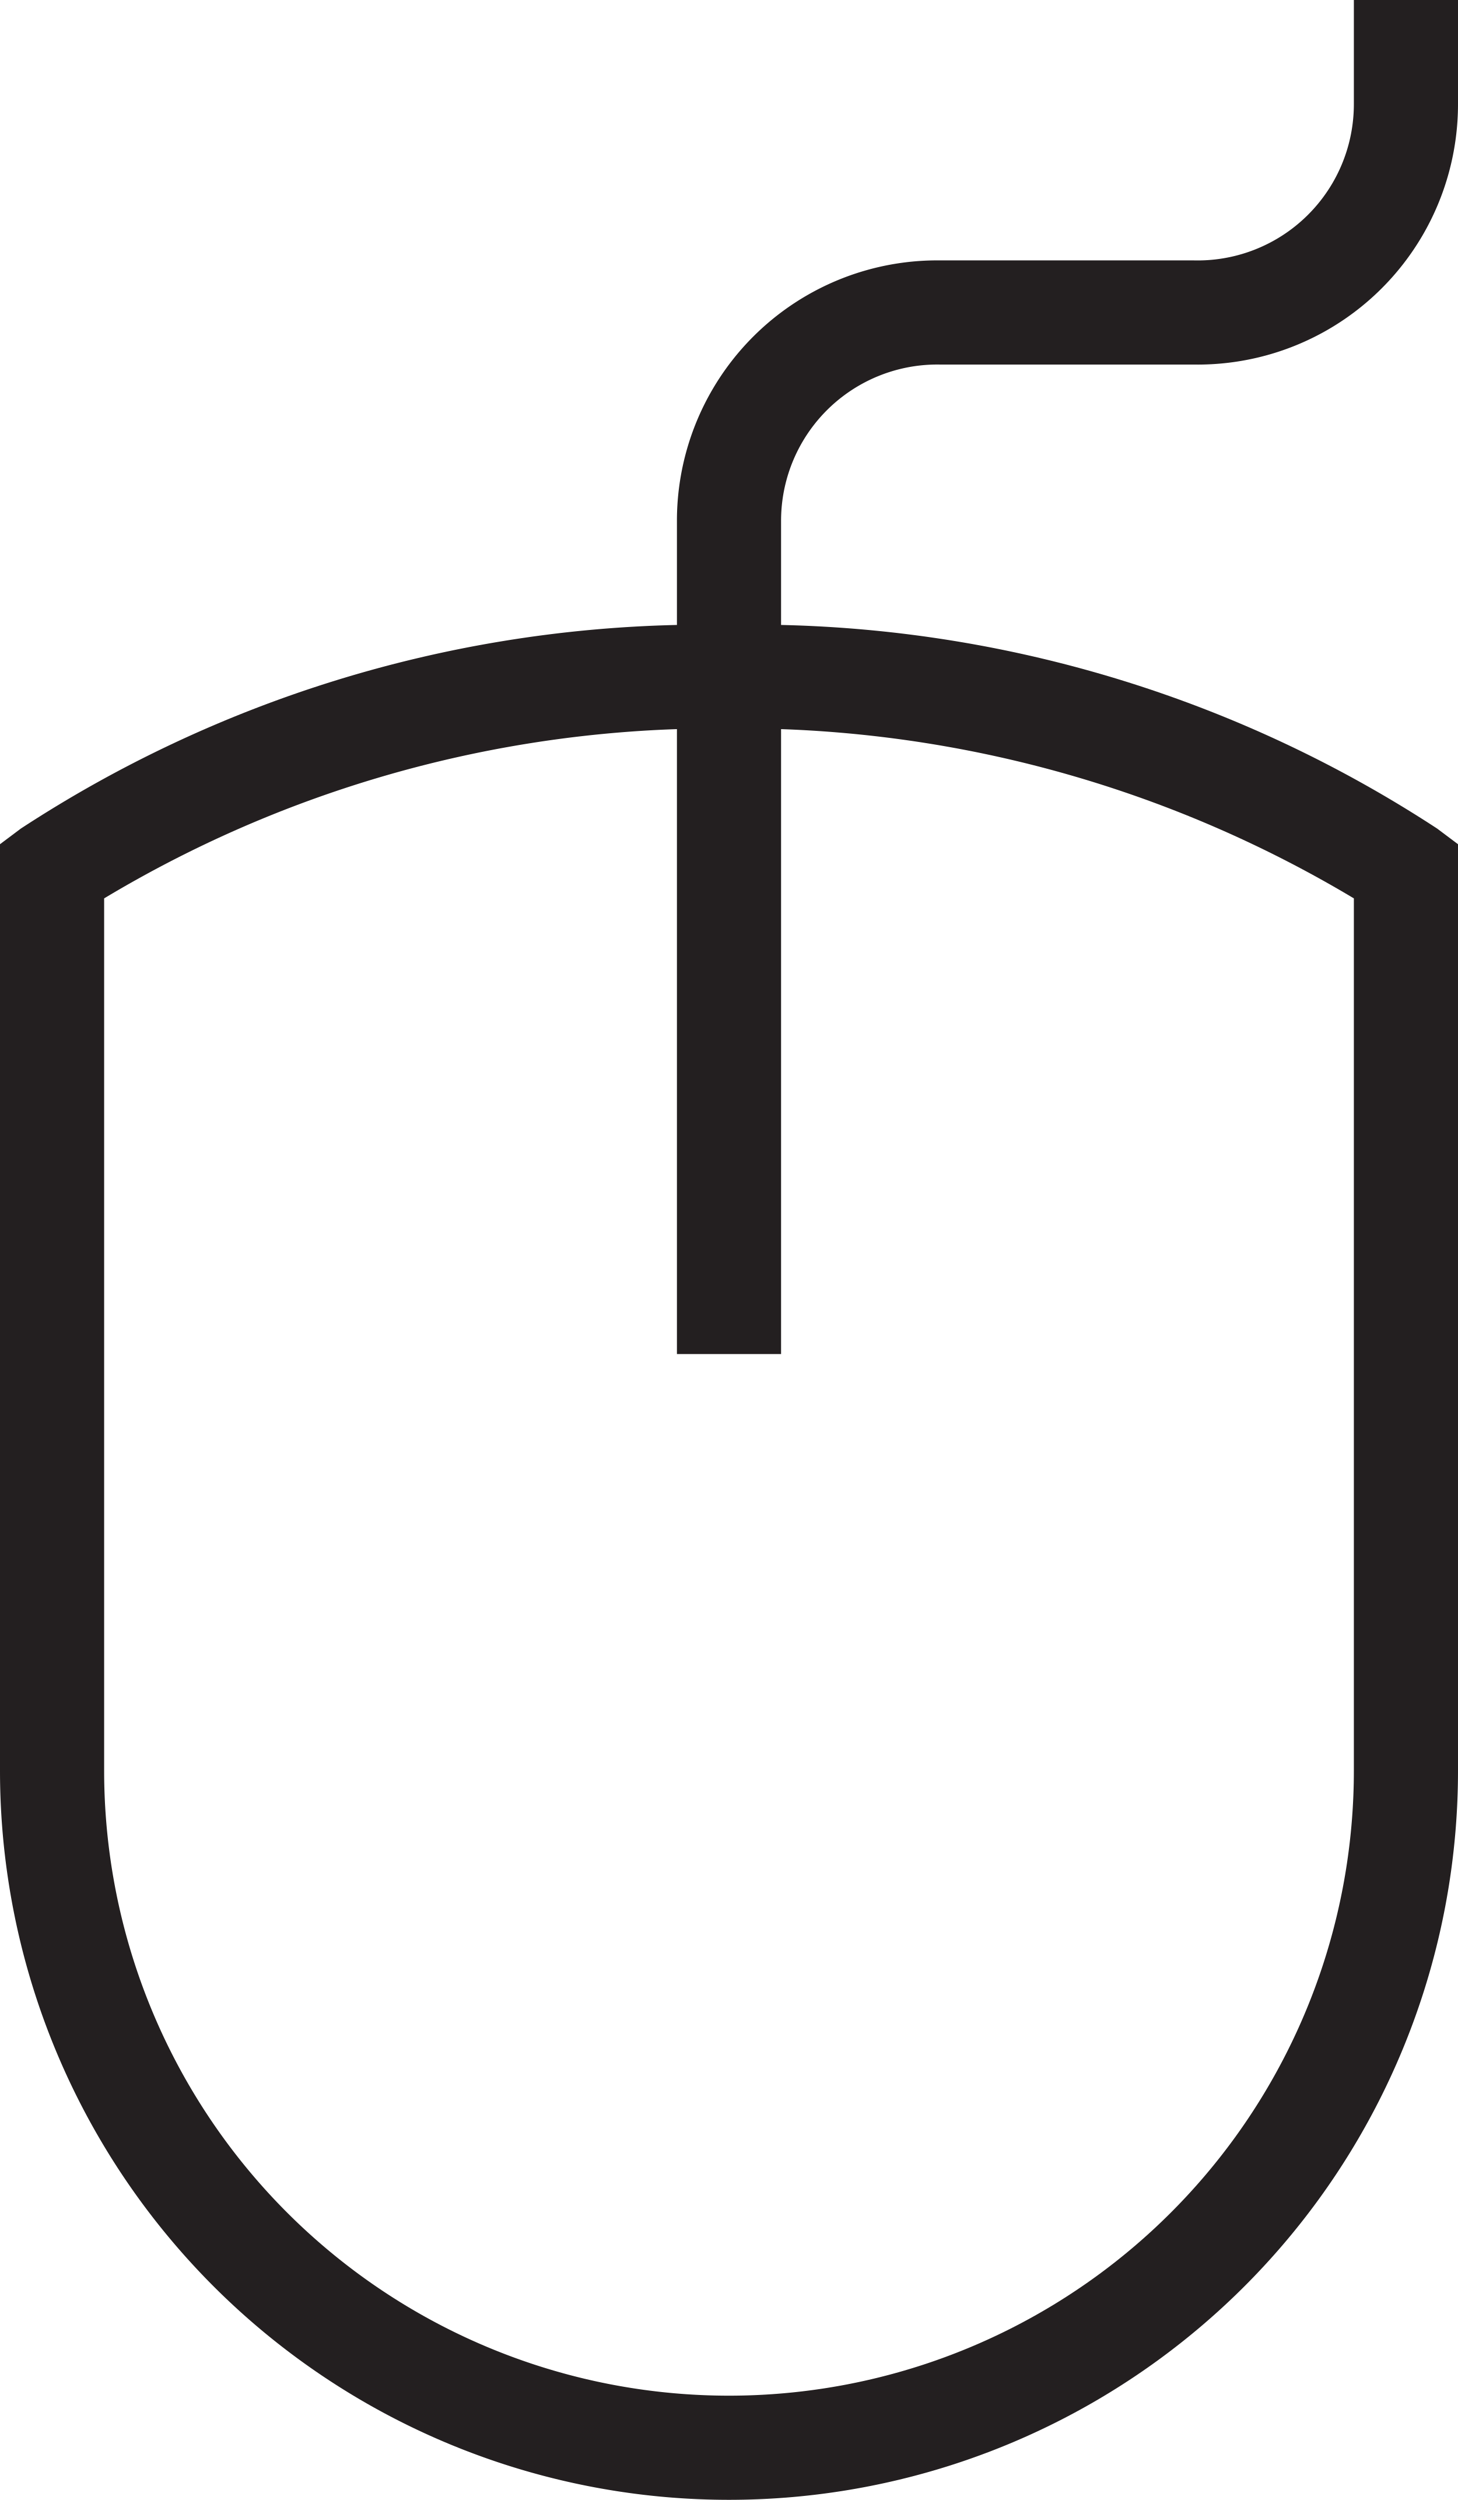 <svg xmlns="http://www.w3.org/2000/svg" viewBox="0 0 28 48"><defs><style>.cls-1{fill:#231f20;}</style></defs><title>Mouse</title><g id="Layer_2" data-name="Layer 2"><g id="Icons"><g id="Device_Electronic" data-name="Device / Electronic"><path id="Mouse" class="cls-1" d="M18.06,7h4.87A5,5,0,0,0,28,2V0H26V2a3,3,0,0,1-3.07,3H18.06A5,5,0,0,0,13,10v2A24,24,0,0,0,.4,15.91l-.4.3V34a14,14,0,0,0,28,0V16.21l-.4-.3A24,24,0,0,0,15,12V10A3,3,0,0,1,18.06,7ZM26,17.25V34A12,12,0,0,1,2,34V17.25A22.88,22.88,0,0,1,13,14V26h2V14A23,23,0,0,1,26,17.25Z"/></g></g></g></svg>